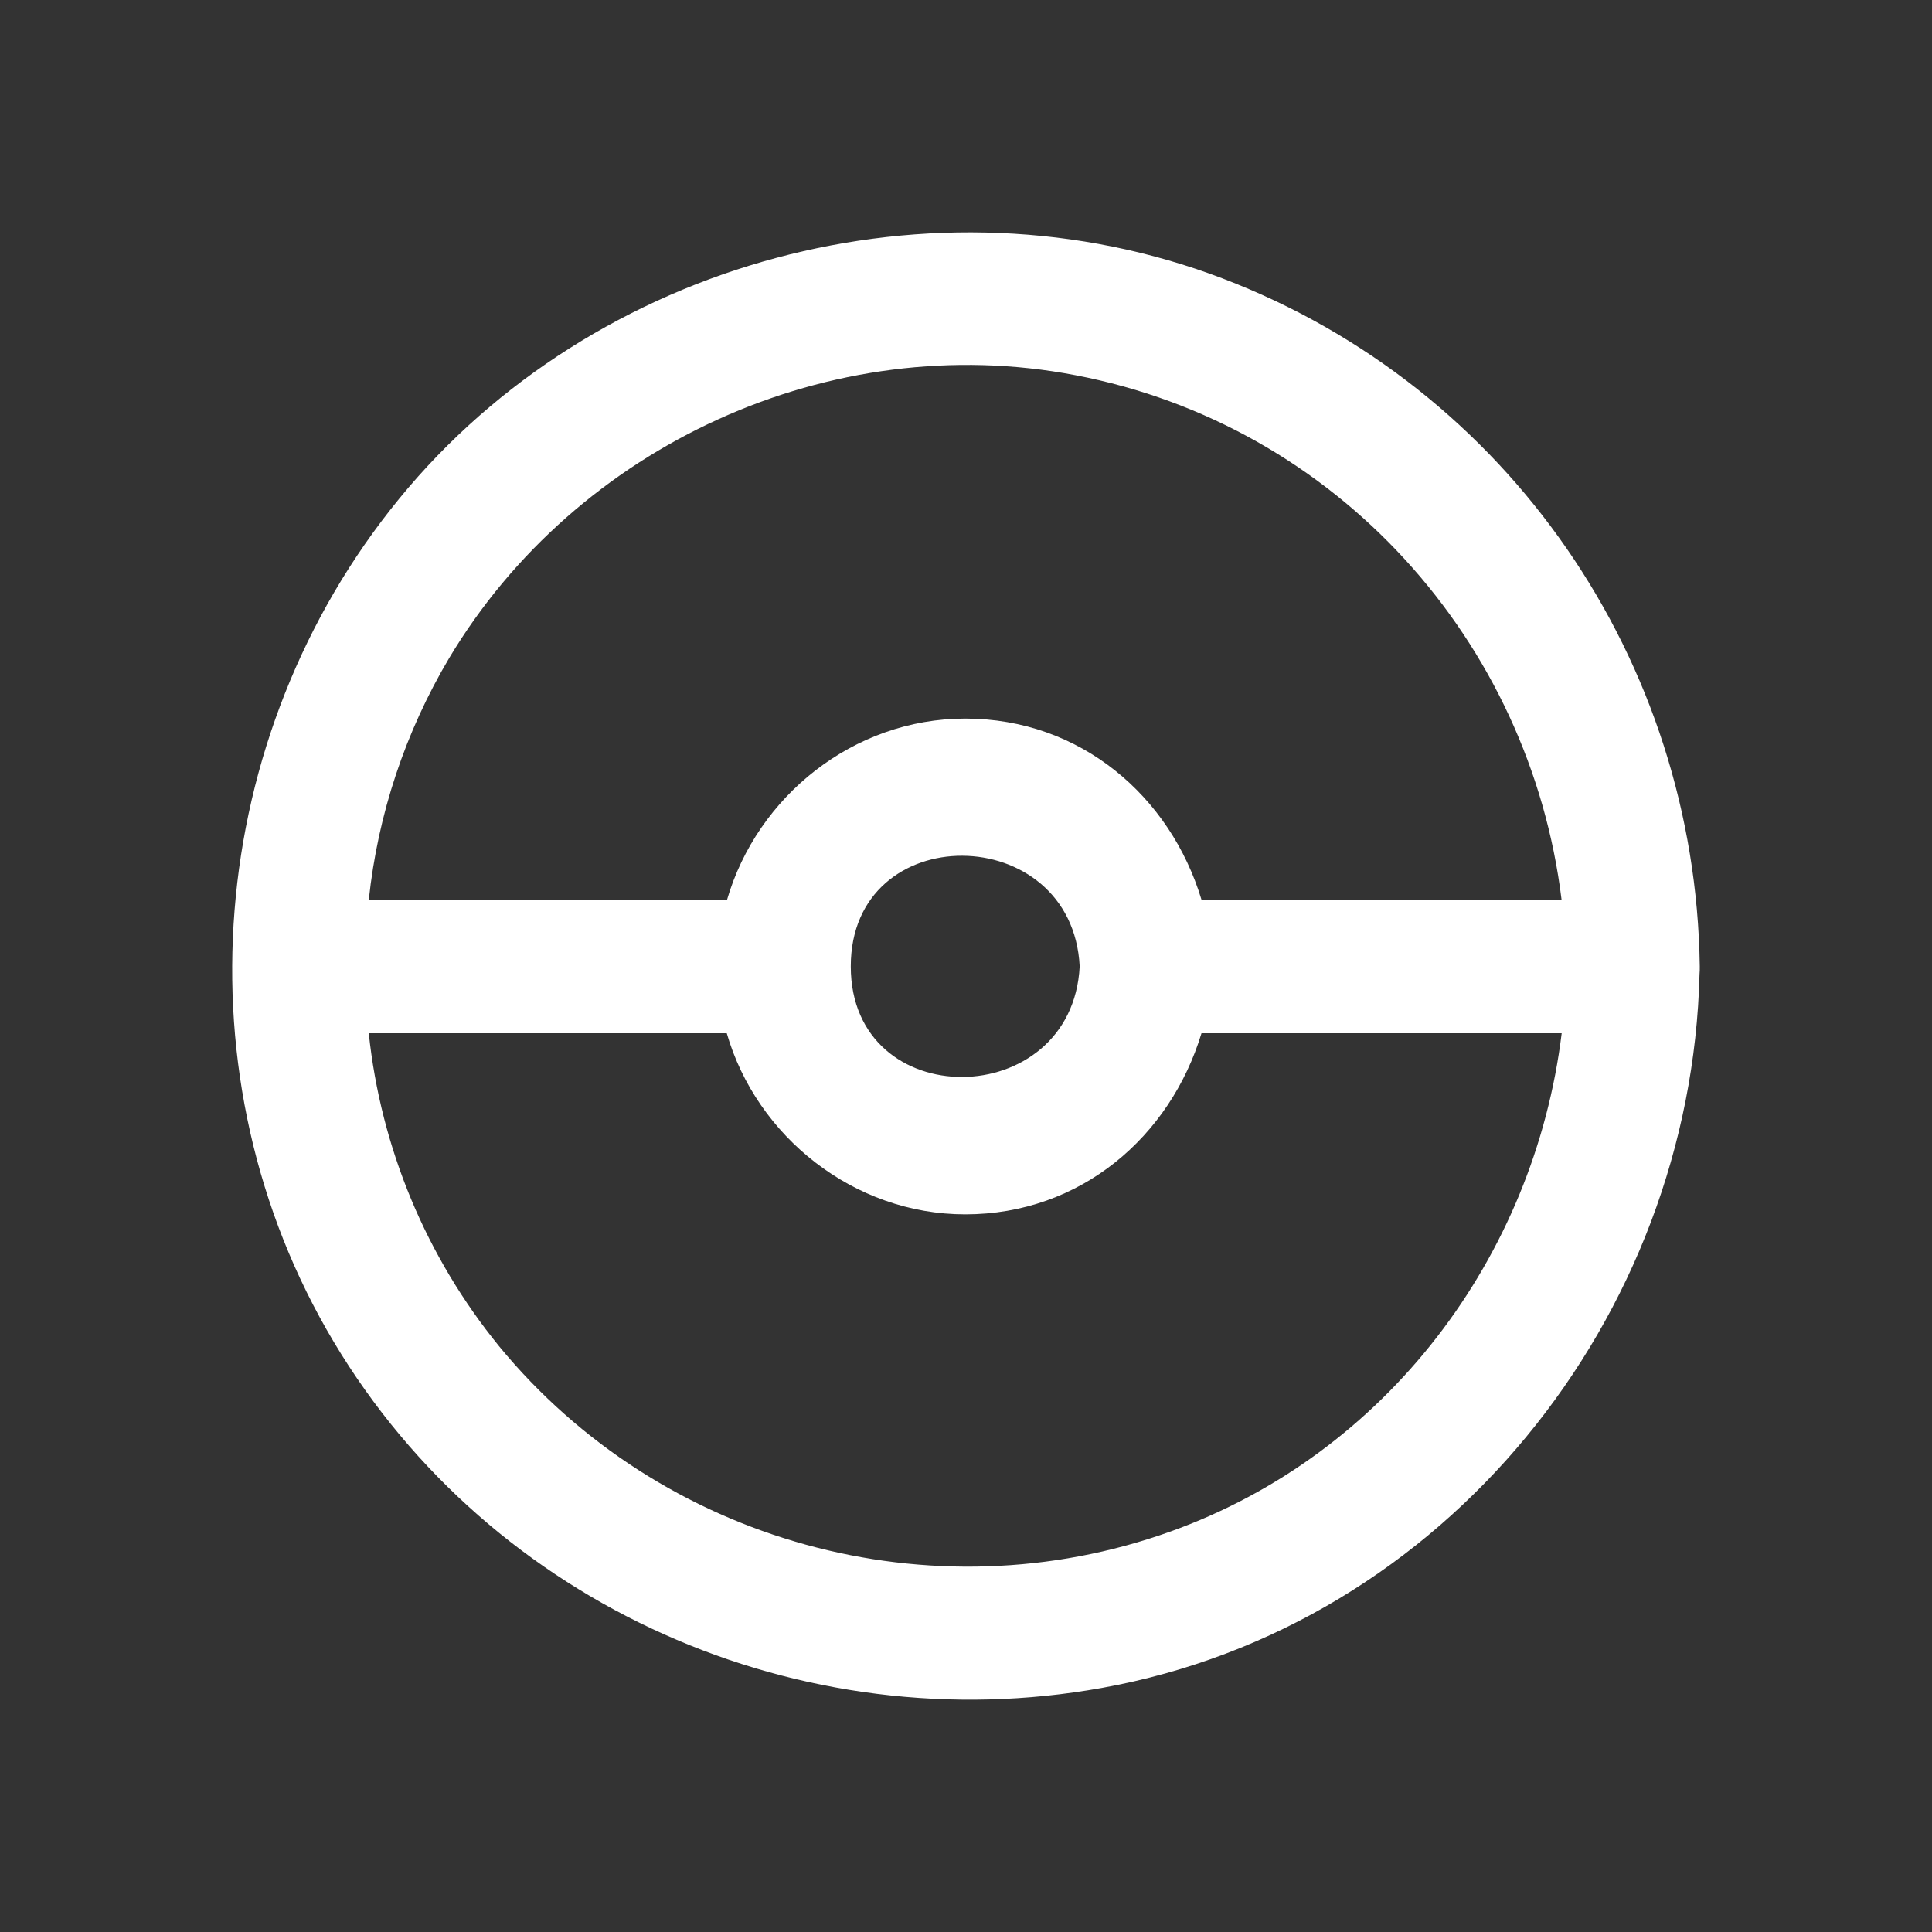 <svg width="64" height="64" viewBox="0 0 64 64" fill="none" xmlns="http://www.w3.org/2000/svg">
<rect x="0" y="0" width="64" height="64" fill="#333333" stroke="none"/>
<path d="M56.307 32.011C56.169 21.896 49.976 12.839 40.5 9.224C30.949 5.584 19.686 8.625 13.227 16.516C6.8 24.375 5.826 35.697 11.061 44.46C16.286 53.204 26.529 57.71 36.505 55.914C47.88 53.867 56.023 43.649 56.299 32.271C56.306 32.185 56.309 32.098 56.307 32.011ZM14.881 21.797C19.095 14.75 27.529 10.875 35.625 12.429C44.3 14.09 50.679 21.238 51.729 29.804H39.801C38.769 26.384 35.801 23.804 31.974 23.804C28.267 23.804 25.08 26.385 24.085 29.804H12.217C12.518 26.974 13.427 24.243 14.881 21.797ZM35.766 32.013C35.516 36.856 28.183 36.938 28.183 32.013C28.183 27.087 35.521 27.166 35.766 32.013ZM38.766 50.736C30.856 53.572 21.875 51.093 16.538 44.602C14.12 41.637 12.618 38.032 12.216 34.227H24.075C25.064 37.651 28.288 40.227 31.974 40.227C35.807 40.227 38.769 37.642 39.801 34.227H51.733C50.826 41.625 45.943 48.165 38.767 50.736H38.766Z" fill="white"/>
</svg>
